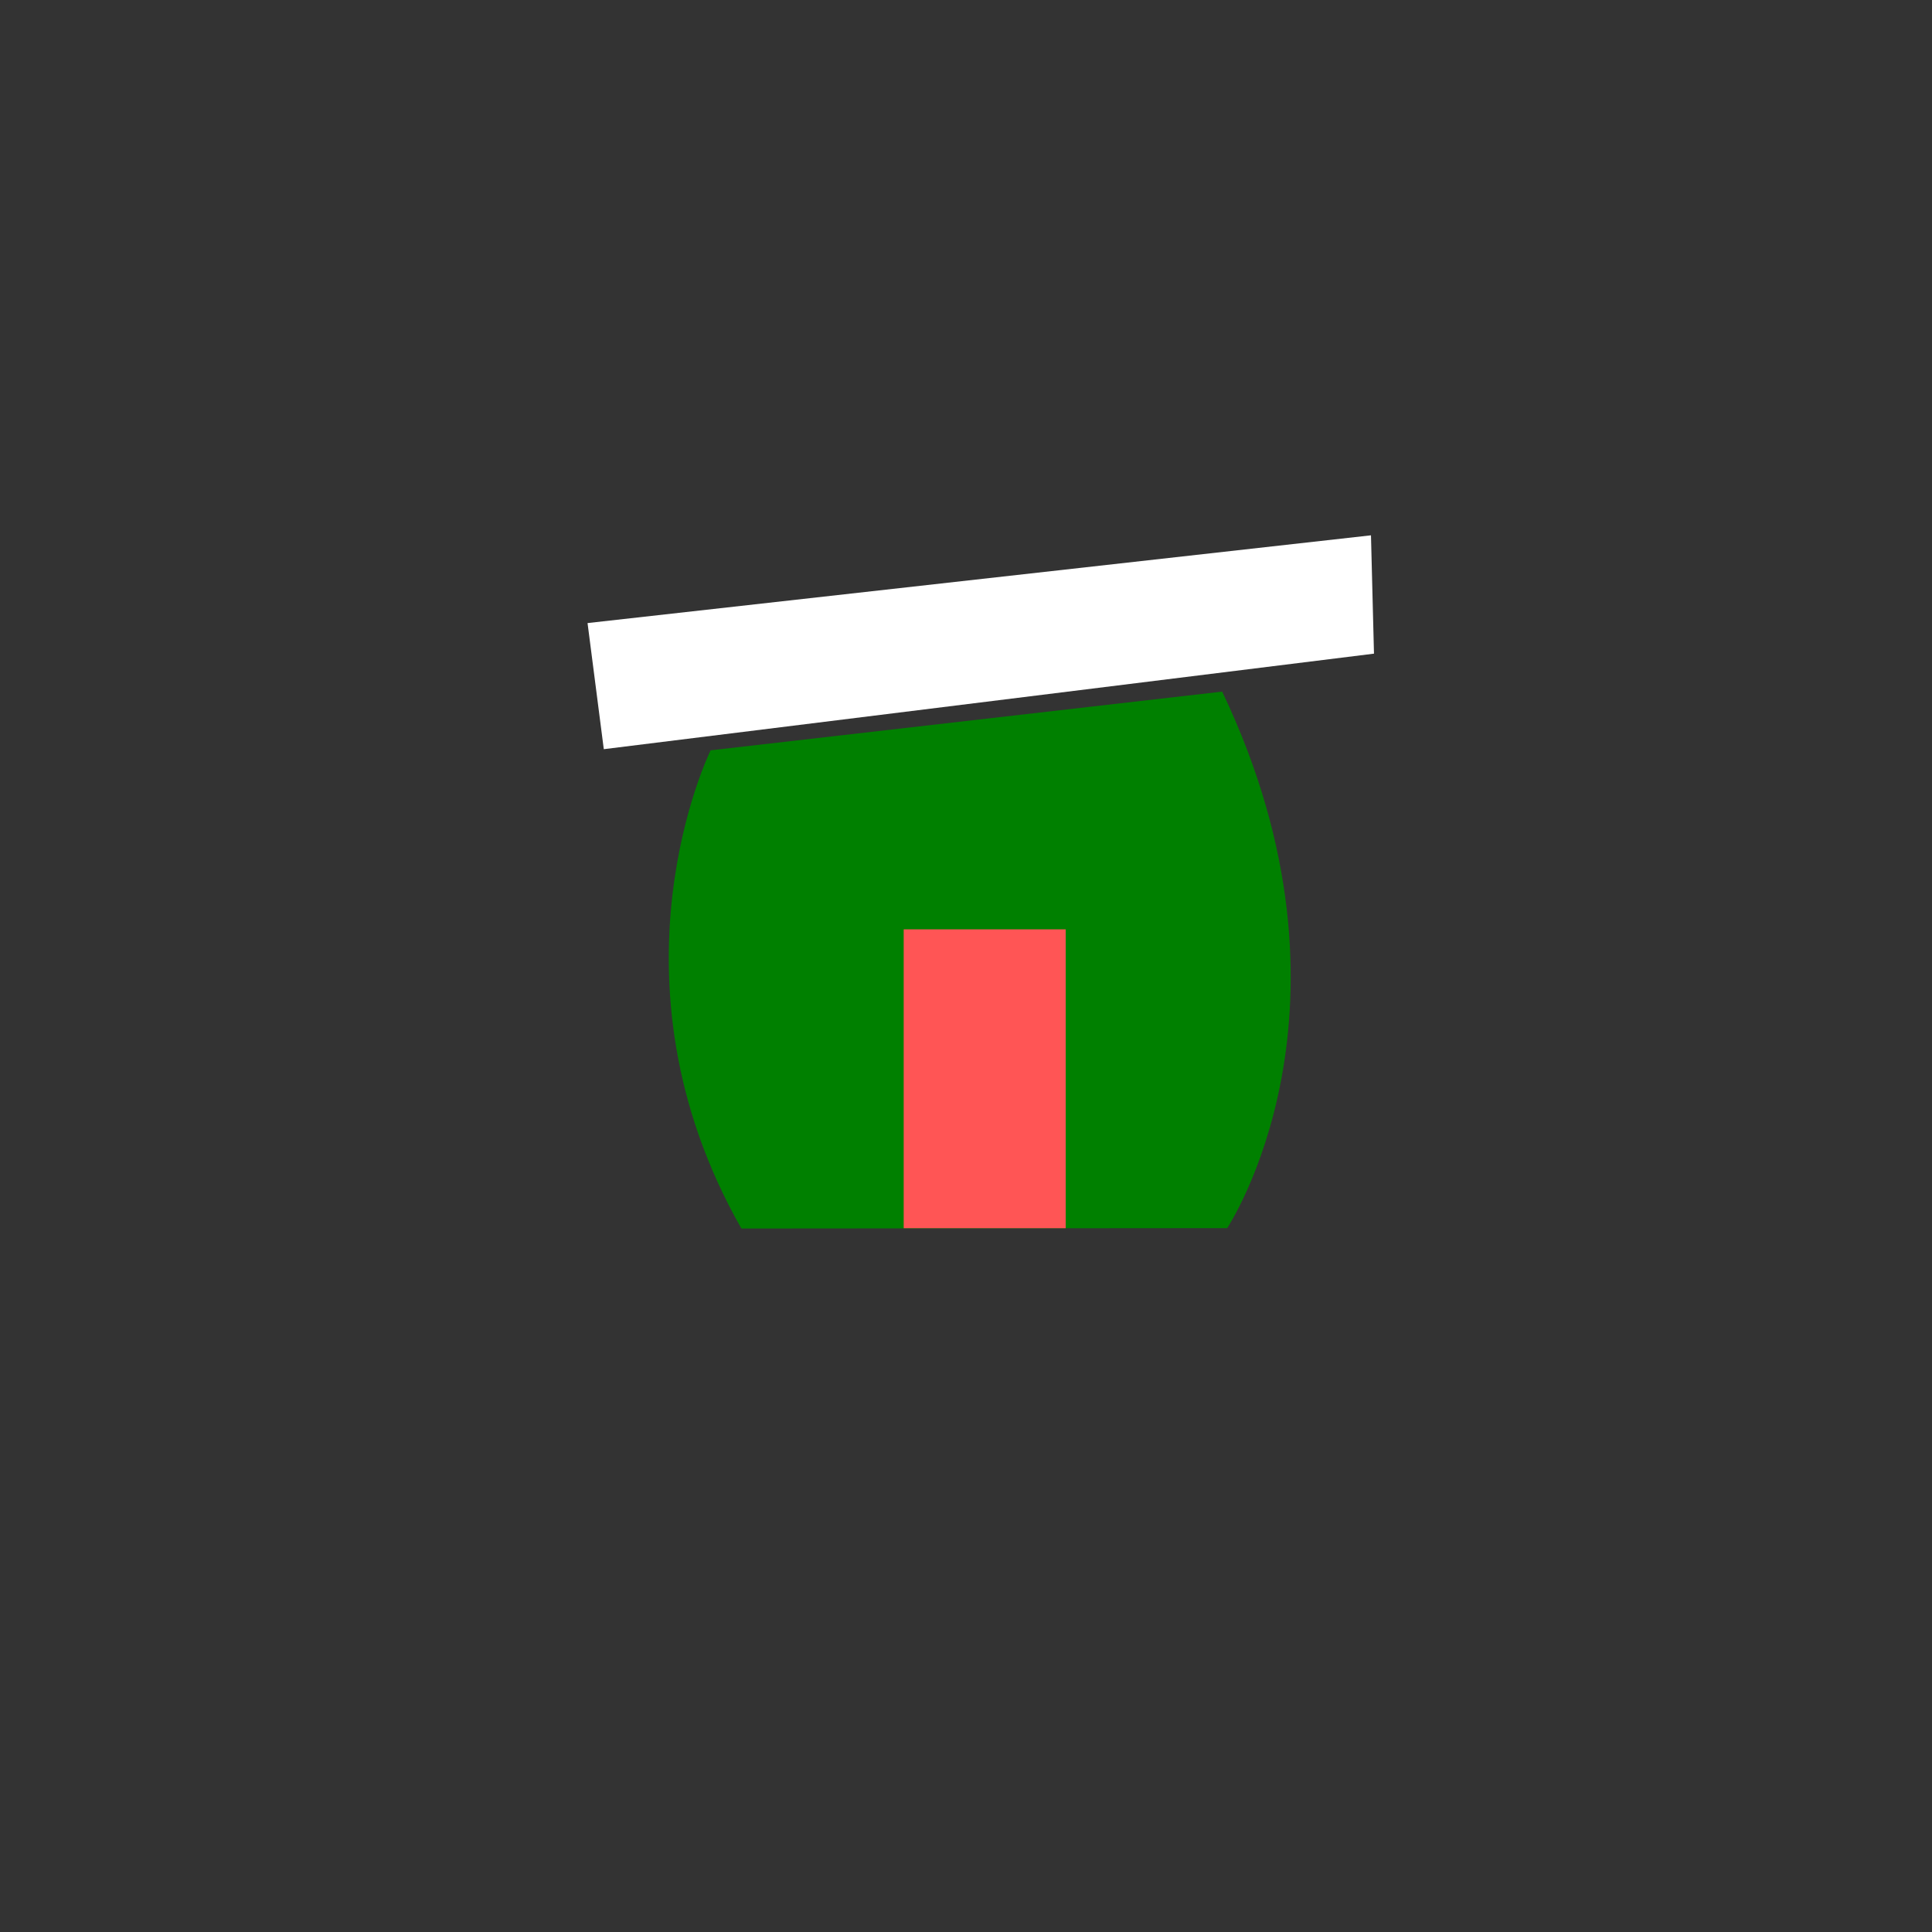 <?xml version="1.0" encoding="UTF-8" standalone="no"?>
<svg
   xmlns:dc="http://purl.org/dc/elements/1.1/"
   xmlns:cc="http://creativecommons.org/ns#"
   xmlns:rdf="http://www.w3.org/1999/02/22-rdf-syntax-ns#"
   xmlns:svg="http://www.w3.org/2000/svg"
   xmlns="http://www.w3.org/2000/svg"
   xmlns:sodipodi="http://sodipodi.sourceforge.net/DTD/sodipodi-0.dtd"
   xmlns:inkscape="http://www.inkscape.org/namespaces/inkscape"
   version="1.1"
   id="svg10"
   width="88"
   height="88"
   viewBox="0 0 88 88"
   sodipodi:docname="newmarket.svg"
   inkscape:version="1.0.2-2 (e86c870879, 2021-01-15)">
  <rect x="0" y="0" width="88" height="88" fill="#333333" stroke="none"/>
  <defs
     id="defs14" />
  <sodipodi:namedview
     pagecolor="#000000"
     bordercolor="#666666"
     borderopacity="1"
     objecttolerance="10"
     gridtolerance="10"
     guidetolerance="10"
     inkscape:pageopacity="0"
     inkscape:pageshadow="2"
     inkscape:window-width="1920"
     inkscape:window-height="1017"
     id="namedview12"
     showgrid="false"
     inkscape:zoom="134.72727"
     inkscape:cx="52.992414"
     inkscape:cy="54.9924"
     inkscape:window-x="1912"
     inkscape:window-y="-8"
     inkscape:window-maximized="1"
     inkscape:current-layer="g18"
     inkscape:document-rotation="0"
     showguides="true" />
  <g
     inkscape:groupmode="layer"
     inkscape:label="Image"
     id="g18">
    <path
       style="fill:#ffffff;stroke:#ffffff;stroke-width:0px;stroke-linecap:butt;stroke-linejoin:miter;stroke-opacity:1"
       d="m 26.762,28.38 0.74,5.744 35.081,-4.351 -0.137,-5.39 z"
       id="path22"
       sodipodi:nodetypes="ccccc" />
    <path
       style="fill:#008000;stroke:#000000;stroke-width:0px;stroke-linecap:butt;stroke-linejoin:miter;stroke-opacity:1"
       d="m 32.368,34.176 c 0,0 -5.109,10.347 1.4,21.781 l 22.128,-0.018 c 0,0 6.659,-9.993 -0.227,-24.437 z"
       id="path24"
       sodipodi:nodetypes="ccccc" />
    <rect
       style="fill:#ff5555;stroke-width:0.744"
       id="rect35"
       width="7.379"
       height="13.613"
       x="41.162"
       y="42.33" />
  </g>
</svg>
